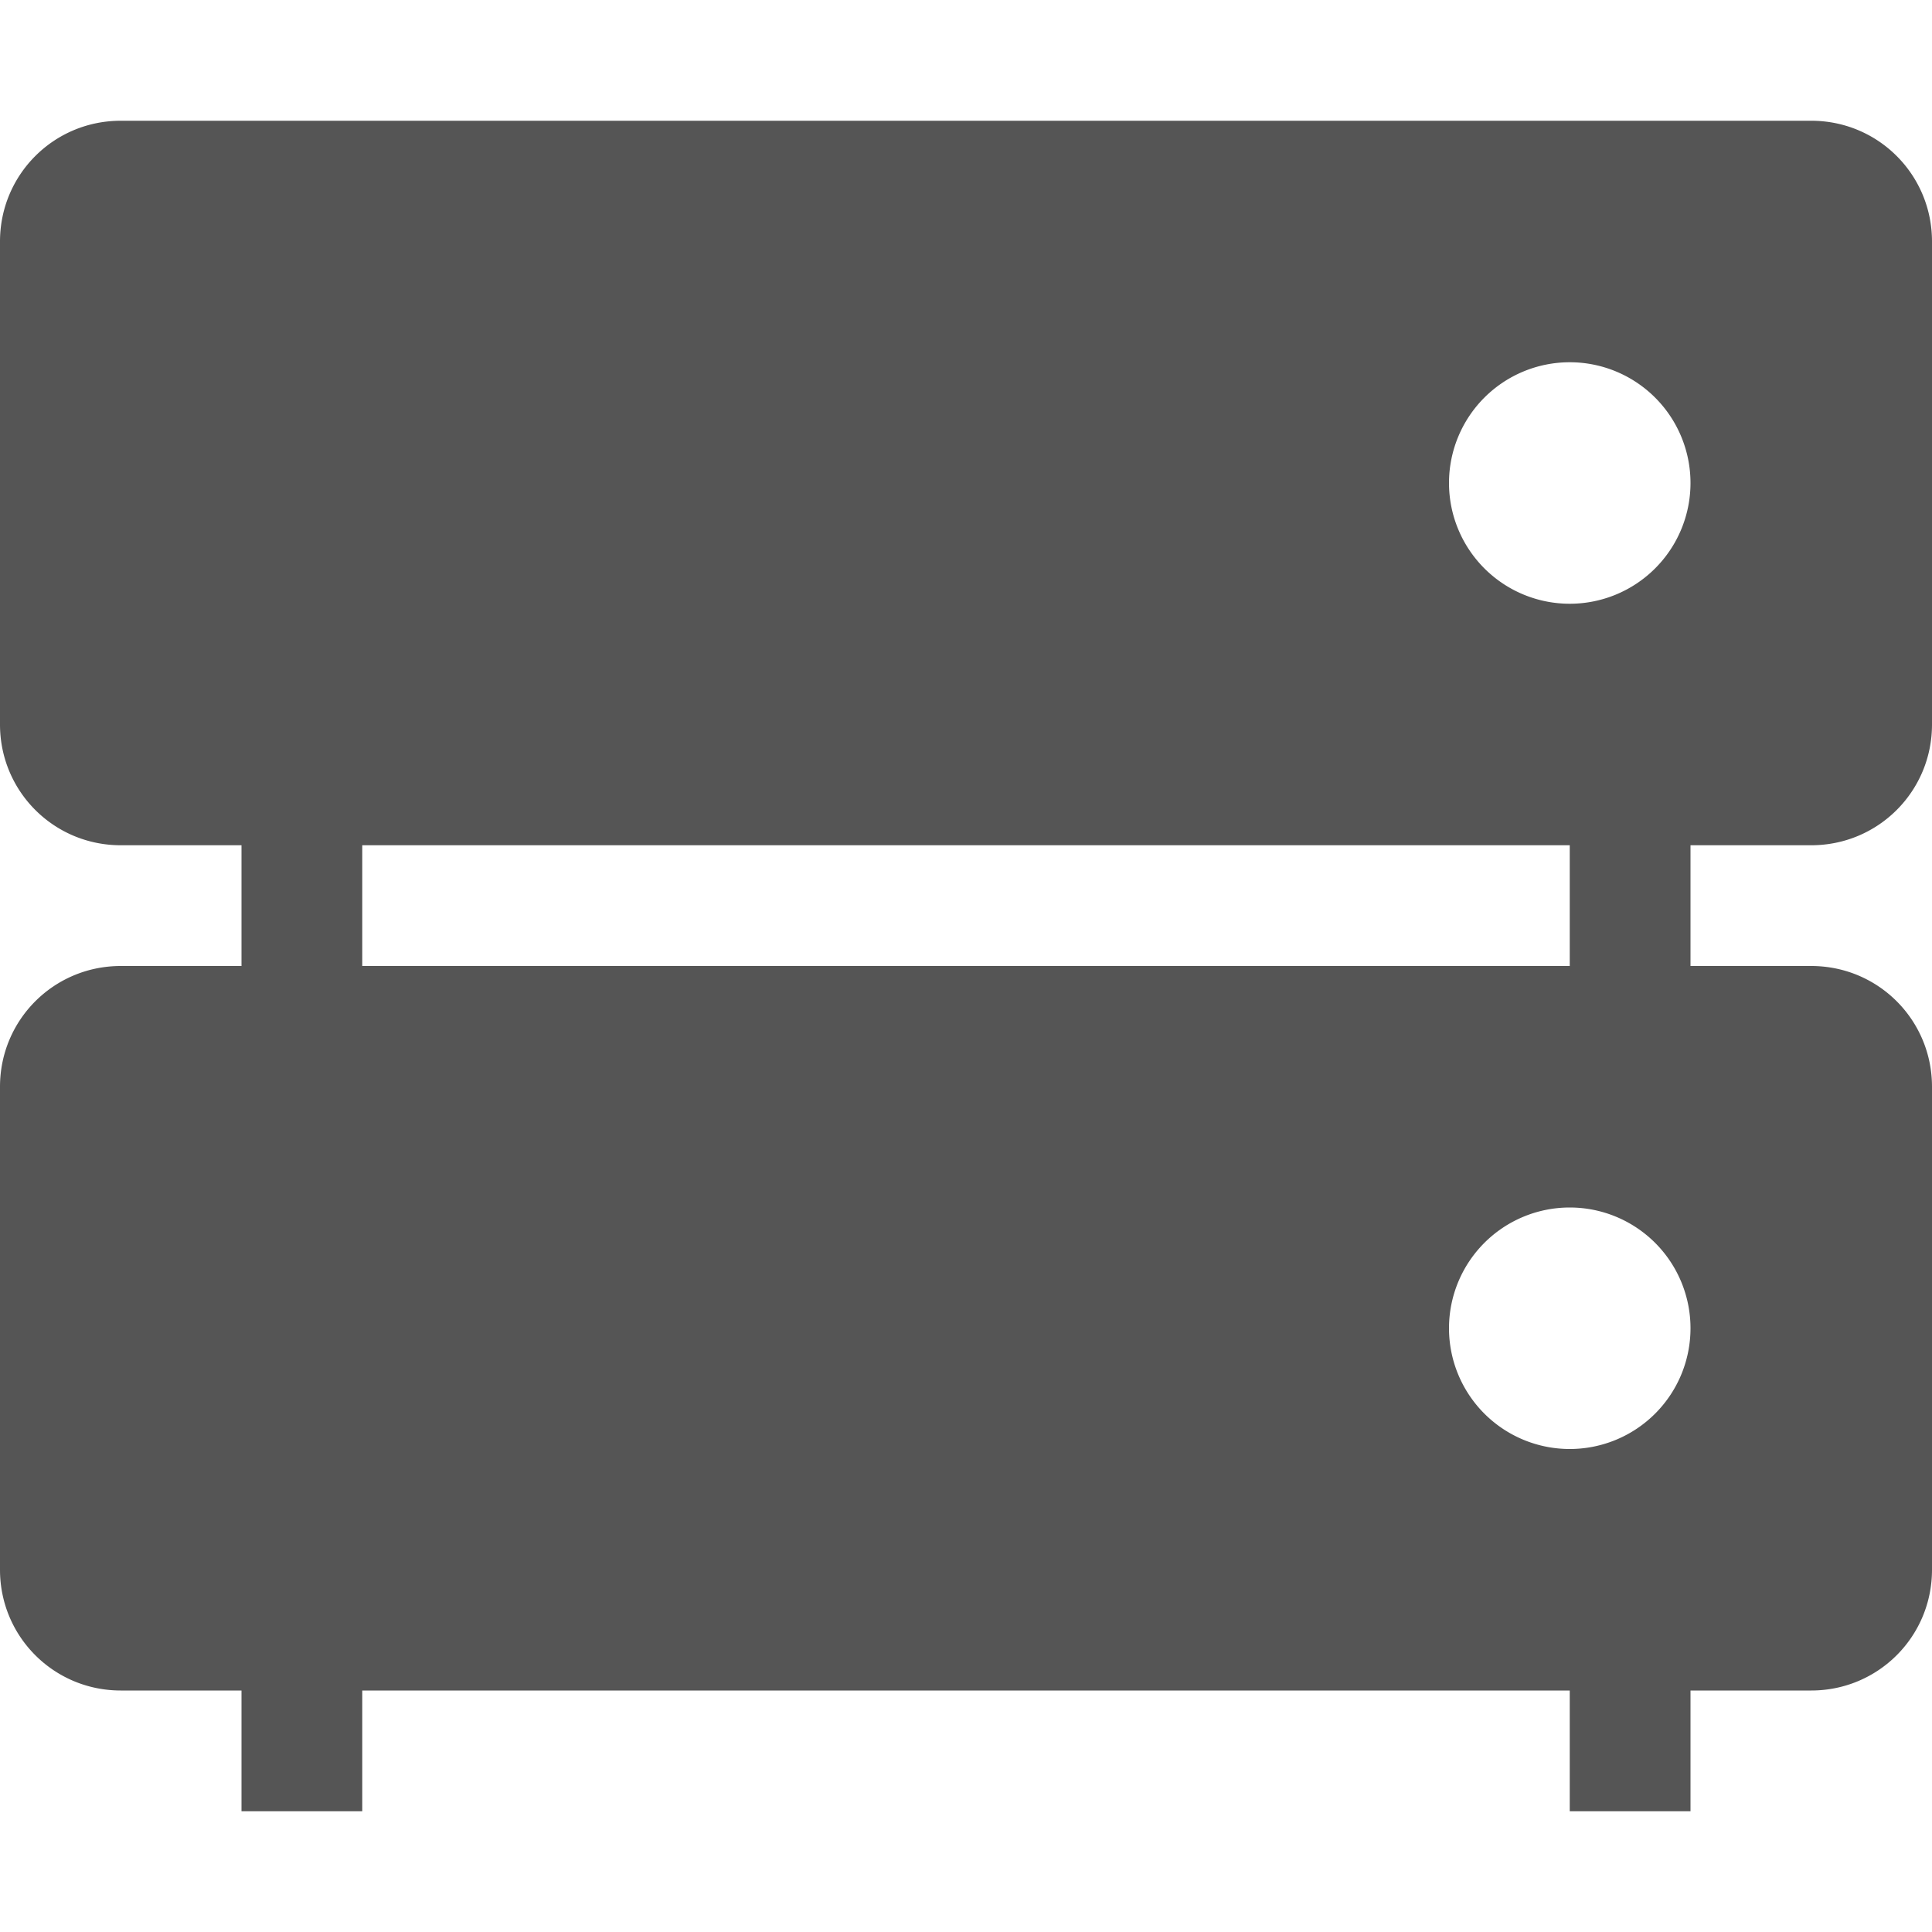 <svg xmlns="http://www.w3.org/2000/svg" width="16" height="16"><path d="M13 6h1v3h-1zM2 6h1v3H2zM13 13h1v2h-1zM2 13h1v2H2z" fill="#555555"/><path d="M1 1c-.554 0-1 .446-1 1v4c0 .554.446 1 1 1h14c.554 0 1-.446 1-1V2c0-.554-.446-1-1-1H1zm12 2a1 1 0 0 1 1 1 1 1 0 0 1-1 1 1 1 0 0 1-1-1 1 1 0 0 1 1-1zM1 8c-.554 0-1 .446-1 1v4c0 .554.446 1 1 1h14c.554 0 1-.446 1-1V9c0-.554-.446-1-1-1zm12 2a1 1 0 0 1 1 1 1 1 0 0 1-1 1 1 1 0 0 1-1-1 1 1 0 0 1 1-1z" fill="#555555"/></svg>